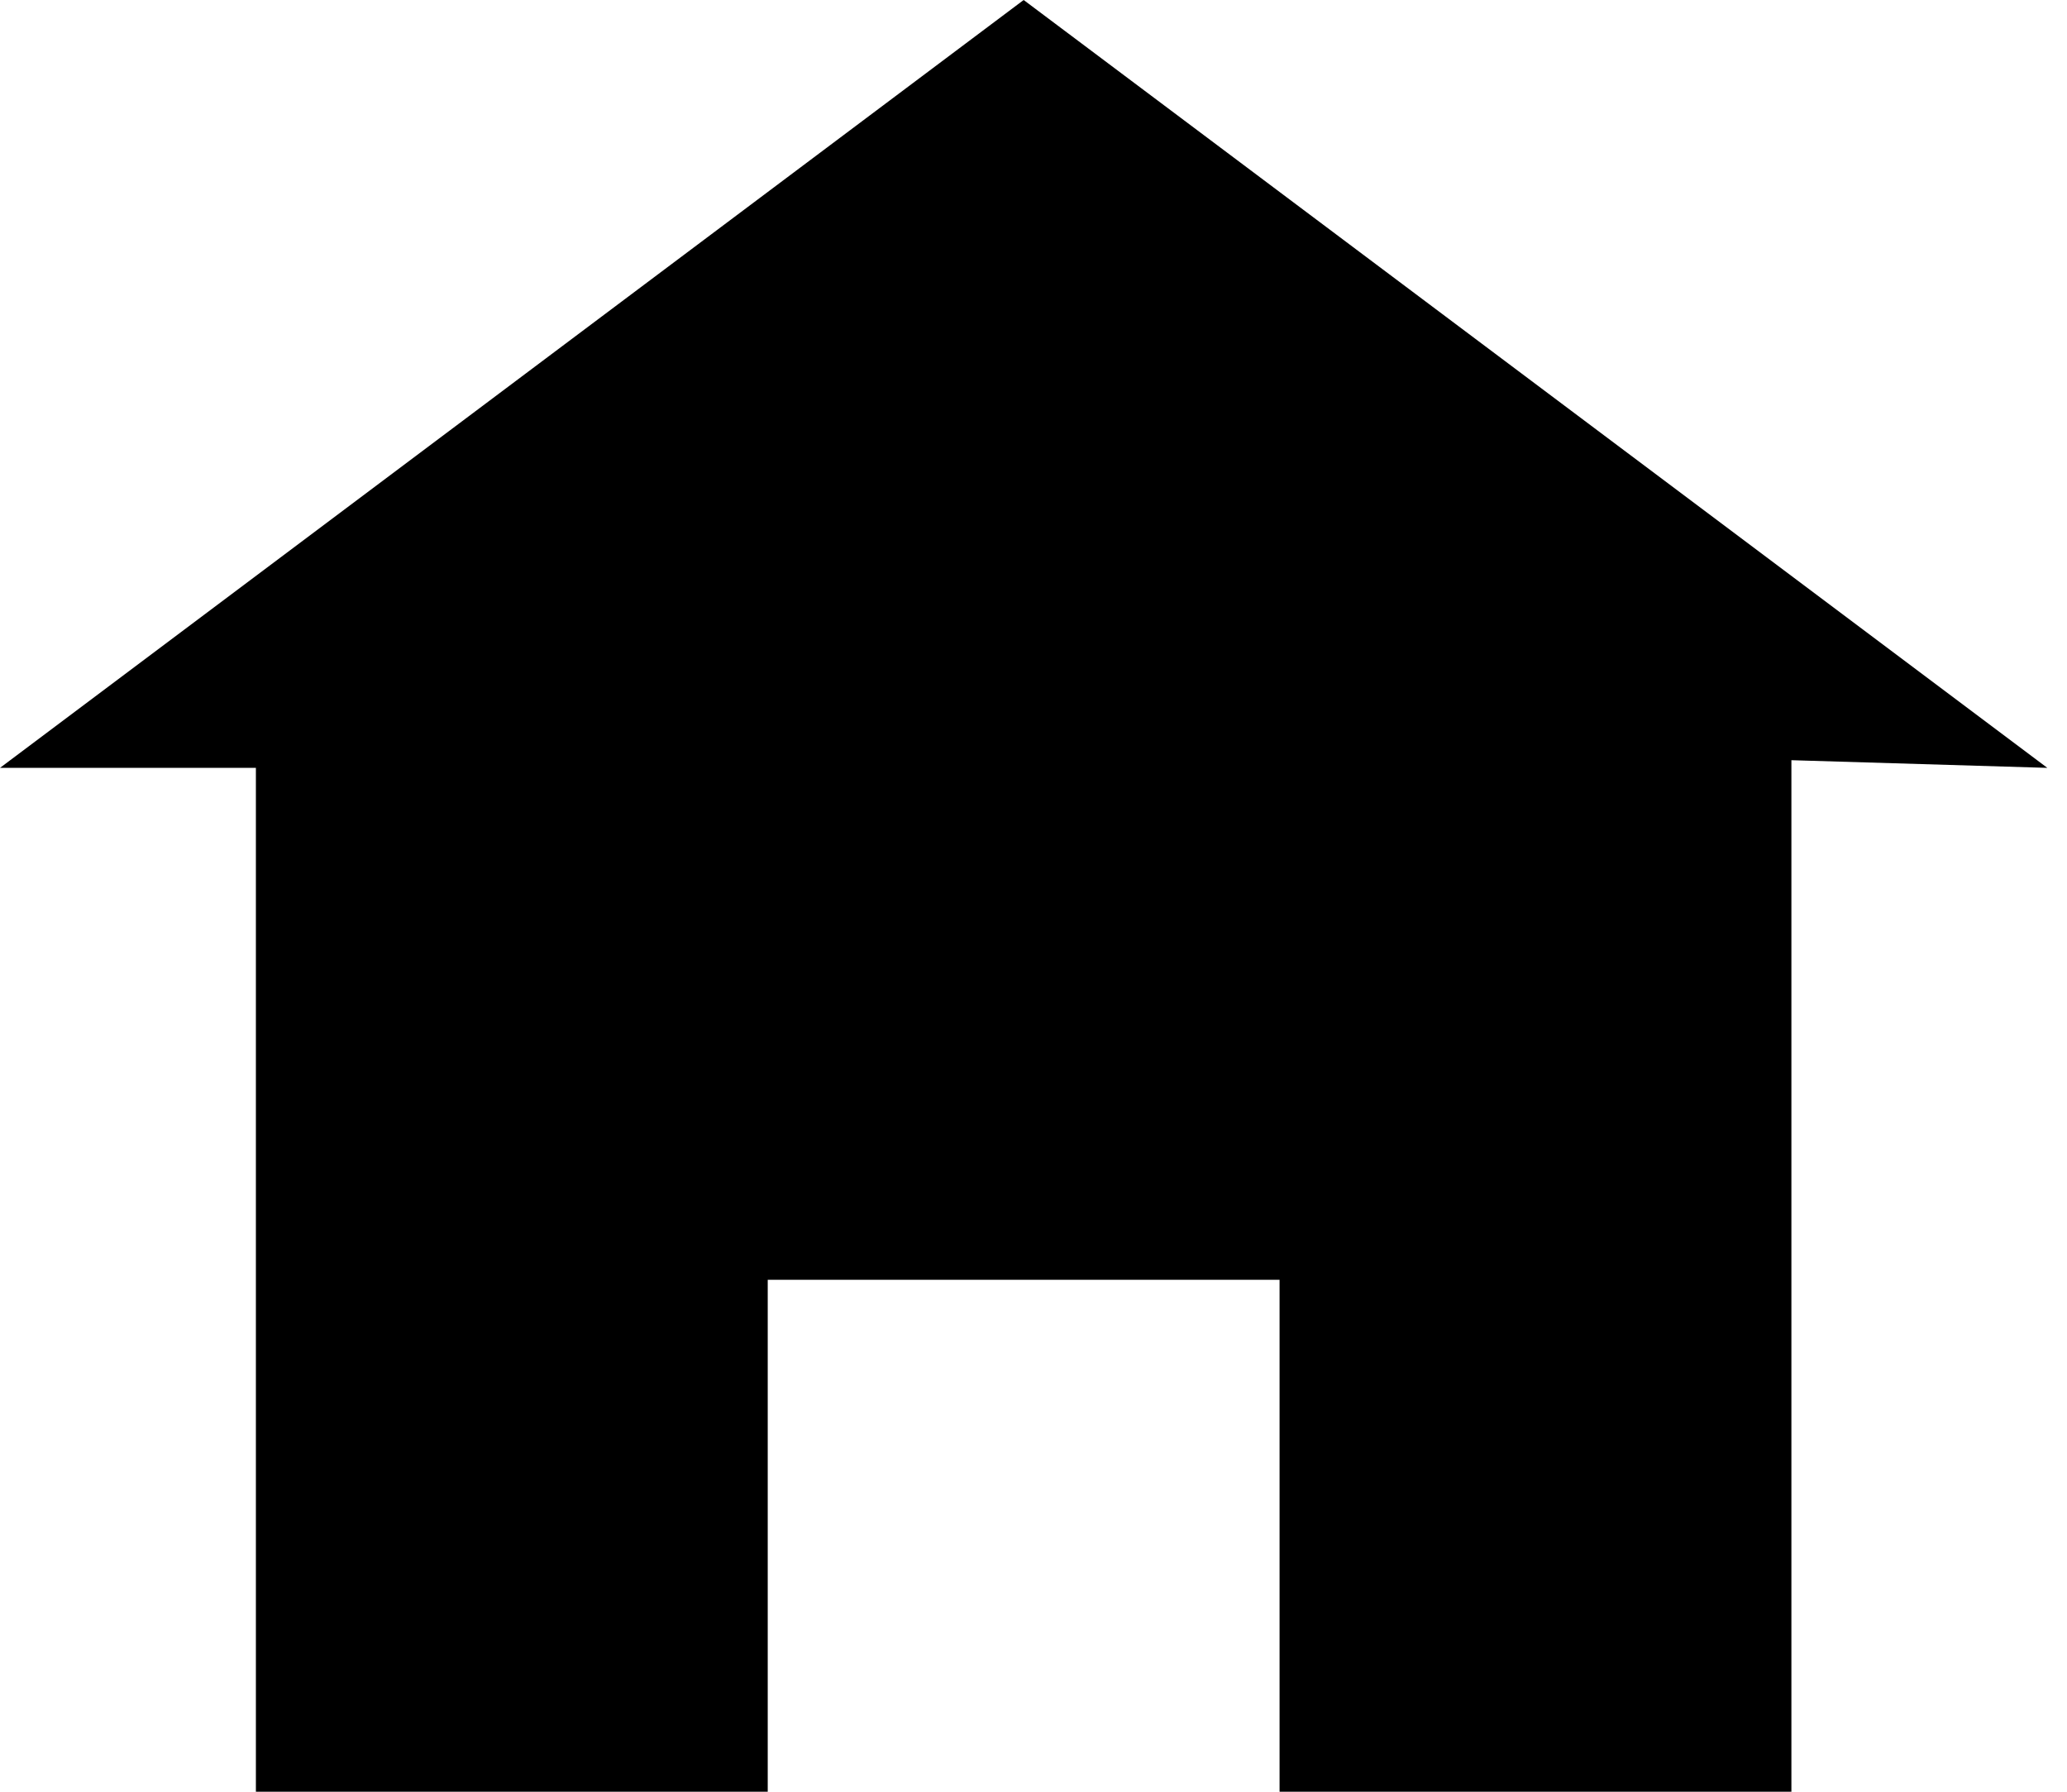 <svg width="45" height="39" viewBox="0 0 45 39" fill="none" xmlns="http://www.w3.org/2000/svg">
<path d="M22.286 0L0 16.714H5.571V39H16.714V27.857H27.857V39H39V16.547L44.572 16.714L22.286 0Z" fill="black"/>
</svg>
